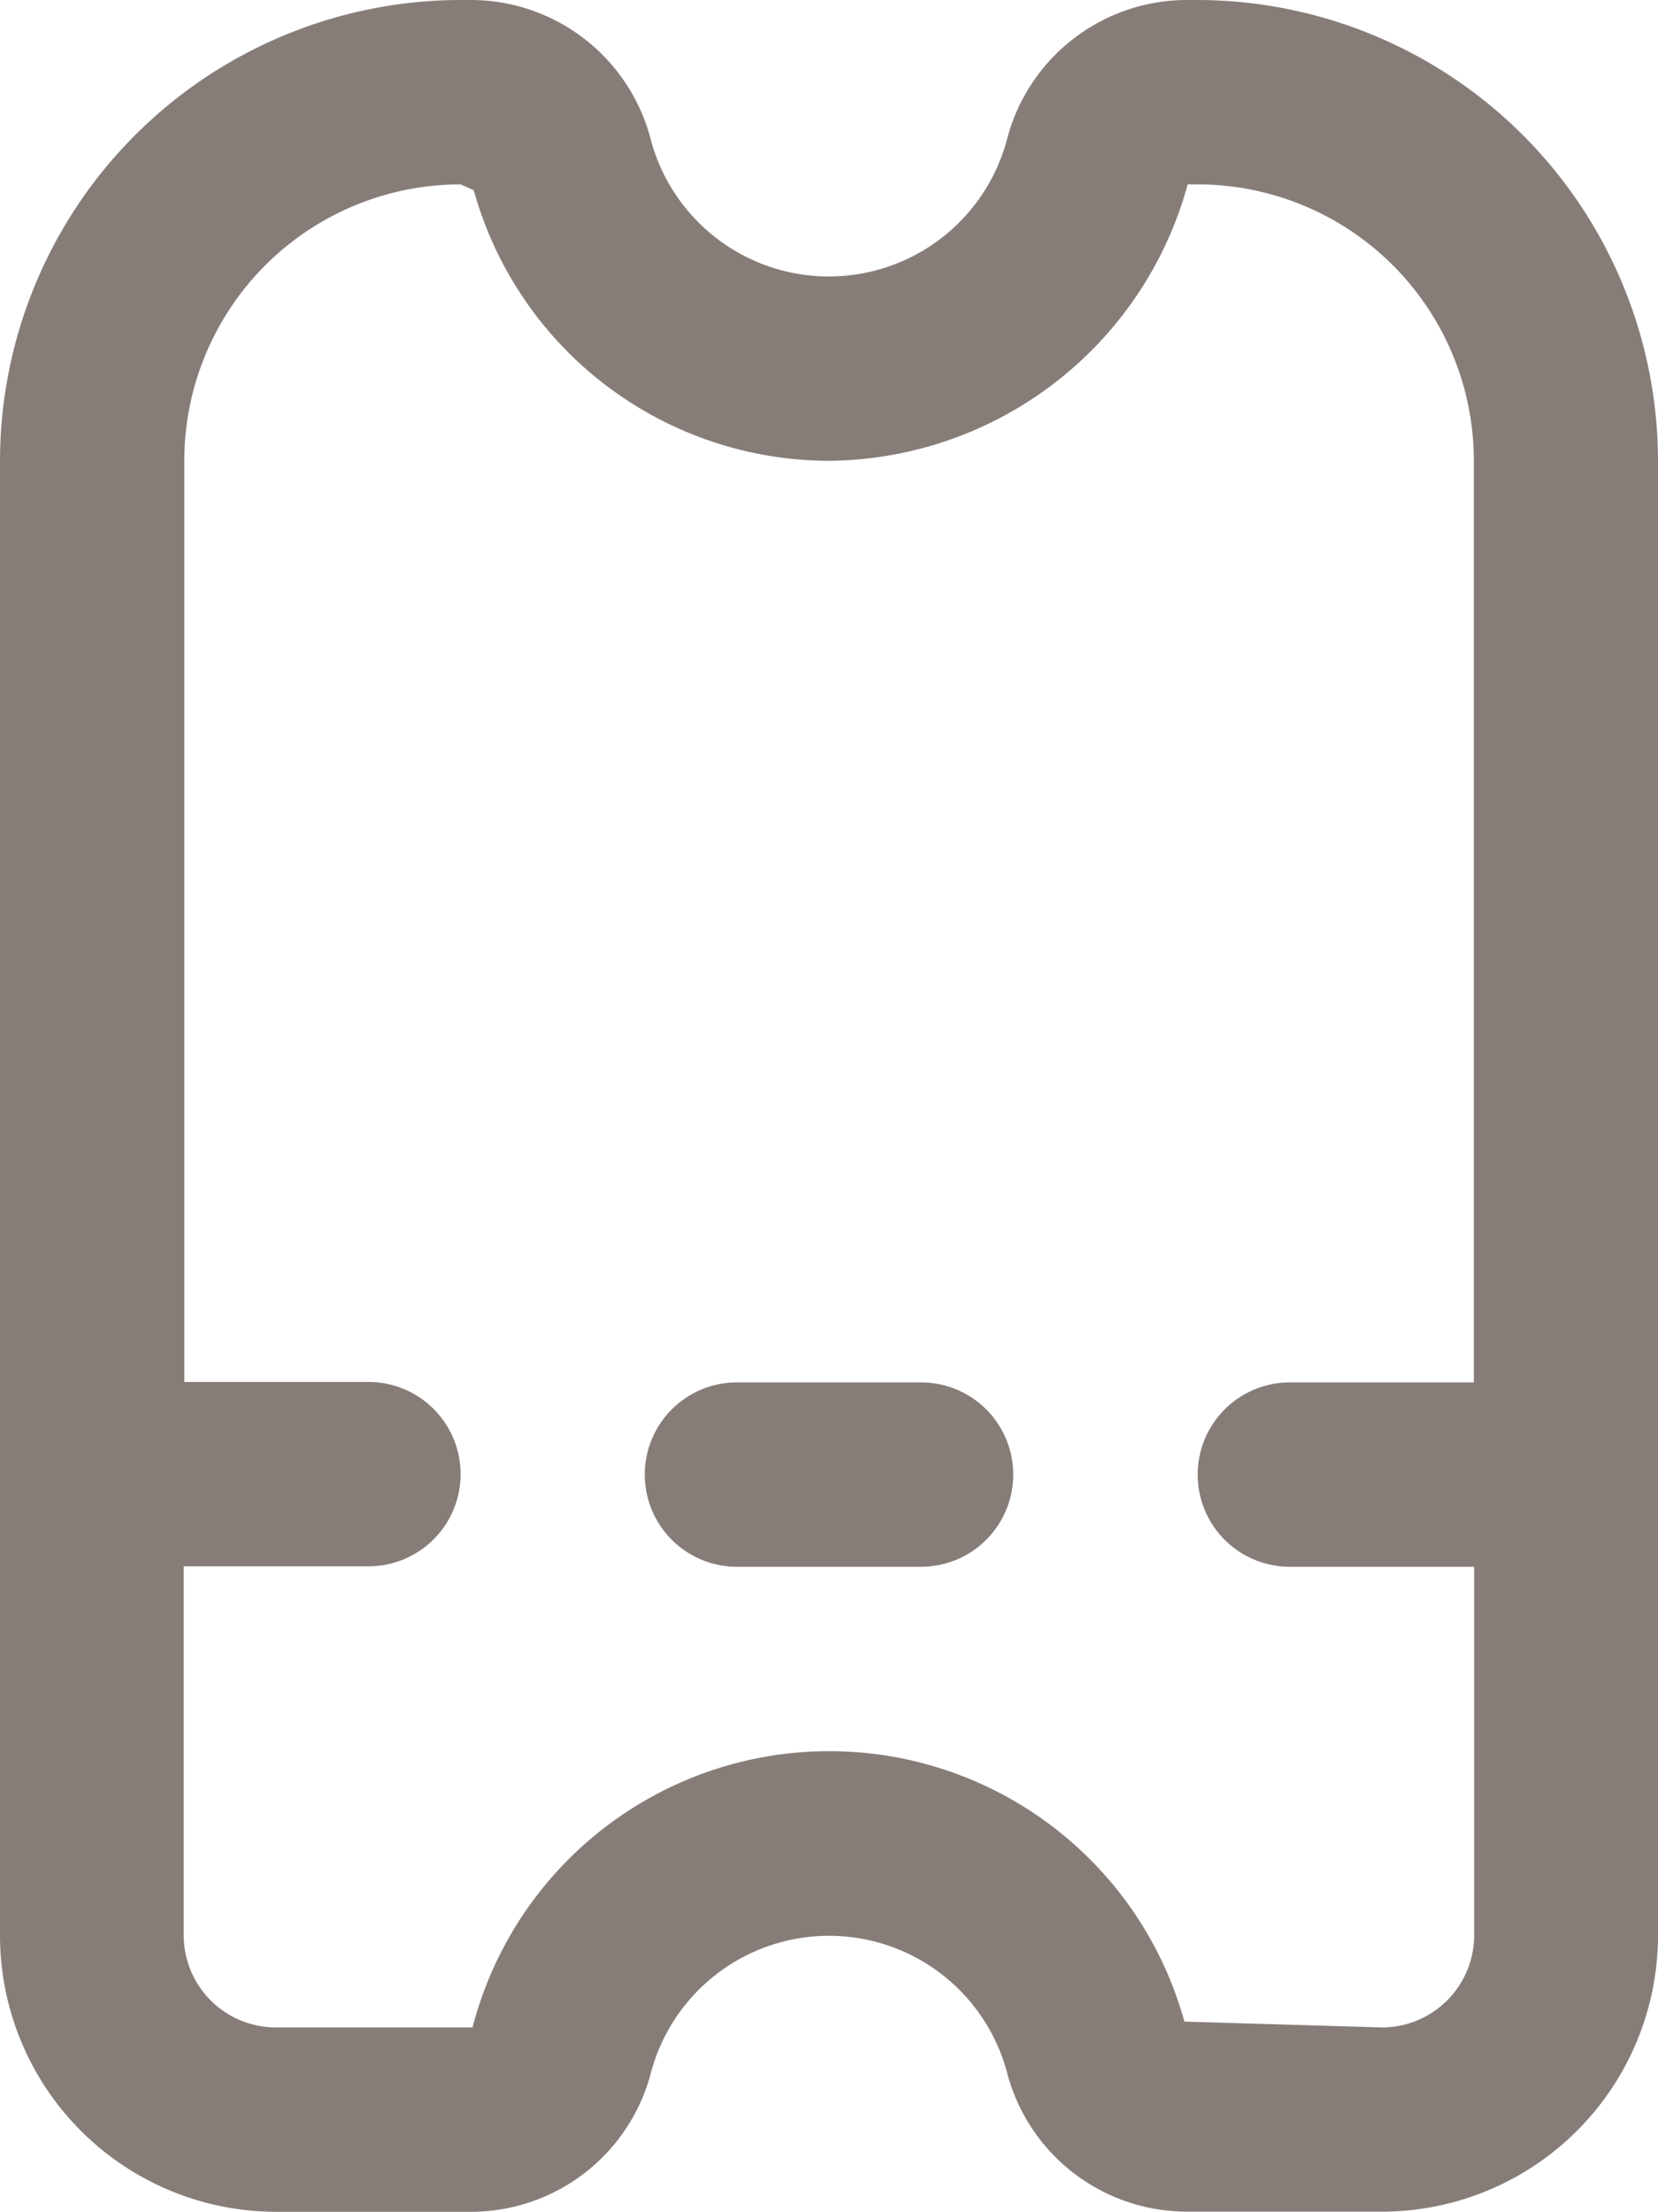 <svg id="ticket" xmlns="http://www.w3.org/2000/svg" width="11.119" height="14.827" viewBox="0 0 11.119 14.827">
  <path id="Path_67251" data-name="Path 67251" d="M10.281,0H10.2A1.248,1.248,0,0,0,9,.946a1.236,1.236,0,0,1-2.383,0A1.248,1.248,0,0,0,5.419,0h-.08A3.093,3.093,0,0,0,2.25,3.089v9.884A1.853,1.853,0,0,0,4.1,14.827H5.419a1.248,1.248,0,0,0,1.2-.946A1.236,1.236,0,0,1,9,13.88a1.248,1.248,0,0,0,1.2.946h1.316a1.853,1.853,0,0,0,1.853-1.853V3.089A3.093,3.093,0,0,0,10.281,0Zm1.236,13.591-1.324-.039a2.471,2.471,0,0,0-4.774.039H4.1a.618.618,0,0,1-.618-.618V10.5H4.721a.618.618,0,1,0,0-1.236H3.486V3.089A1.853,1.853,0,0,1,5.339,1.236l.088.039A2.477,2.477,0,0,0,7.81,3.089a2.515,2.515,0,0,0,2.405-1.853h.066a1.853,1.853,0,0,1,1.853,1.853V9.267H10.9a.618.618,0,0,0,0,1.236h1.236v2.471A.618.618,0,0,1,11.517,13.591Z" transform="translate(-2.25 0)" fill="#877d78"/>
  <path id="Path_67252" data-name="Path 67252" d="M9.353,11.25H8.118a.618.618,0,1,0,0,1.236H9.353a.618.618,0,1,0,0-1.236Z" transform="translate(-3.176 -1.983)" fill="#877d78"/>
</svg>
